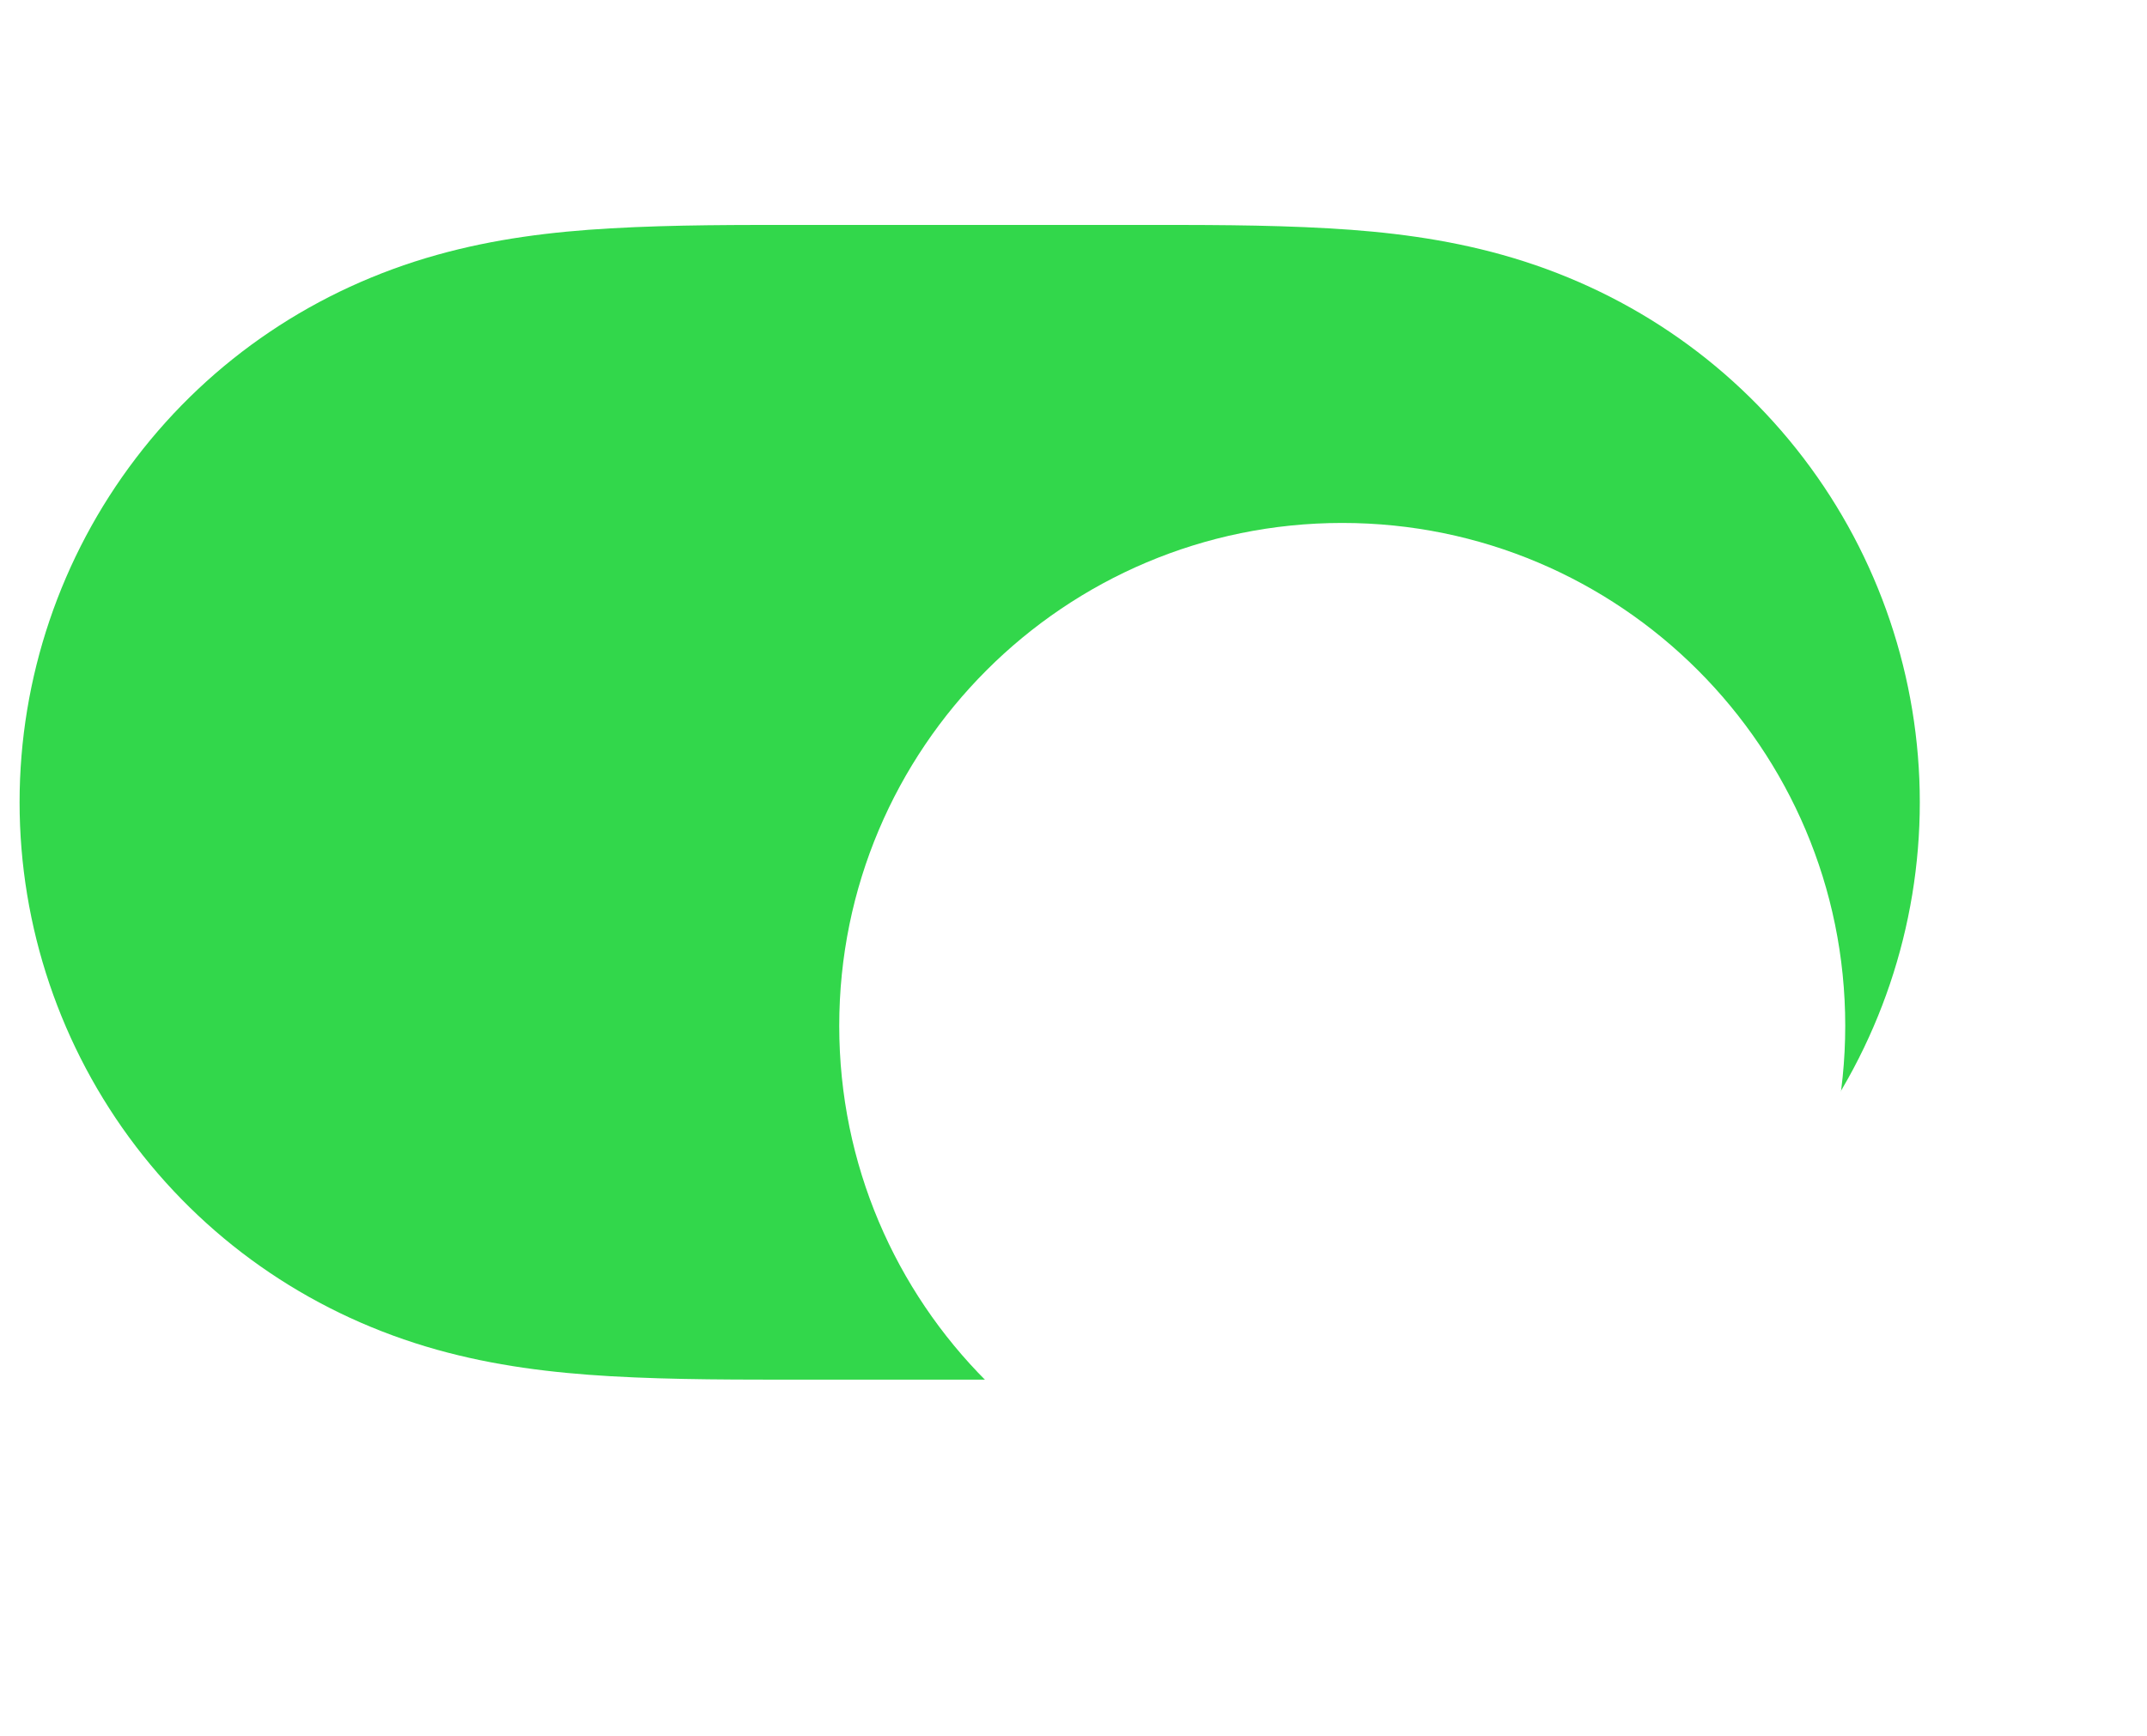 <svg width="89" height="72" viewBox="0 0 89 72" fill="none" xmlns="http://www.w3.org/2000/svg">
<path fill-rule="evenodd" clip-rule="evenodd" d="M25.304 9.469C27.991 9.315 30.675 9.327 33.363 9.327C33.381 9.327 46.981 9.327 46.981 9.327C49.721 9.327 52.405 9.315 55.091 9.469C57.533 9.608 59.911 9.905 62.279 10.568C67.263 11.961 71.616 14.871 74.762 18.996C77.889 23.095 79.582 28.113 79.582 33.266C79.582 38.424 77.889 43.439 74.762 47.538C71.616 51.662 67.263 54.574 62.279 55.967C59.911 56.629 57.533 56.924 55.091 57.065C52.405 57.219 49.721 57.205 47.033 57.205C47.015 57.205 33.412 57.207 33.412 57.207C30.675 57.205 27.991 57.219 25.304 57.065C22.863 56.924 20.485 56.629 18.117 55.967C13.133 54.574 8.781 51.662 5.634 47.538C2.507 43.439 0.812 38.424 0.812 33.267C0.812 28.113 2.507 23.095 5.634 18.996C8.781 14.871 13.133 11.961 18.117 10.568C20.485 9.905 22.863 9.608 25.304 9.469Z" fill="#32D74B"/>
<g filter="url(#filter0_dd_1128_7812)">
<path fill-rule="evenodd" clip-rule="evenodd" d="M55.64 54.118C67.155 54.118 76.491 44.782 76.491 33.267C76.491 21.751 67.155 12.416 55.64 12.416C44.124 12.416 34.789 21.751 34.789 33.267C34.789 44.782 44.124 54.118 55.64 54.118Z" fill="white"/>
</g>
<defs>
<filter id="filter0_dd_1128_7812" x="22.433" y="4.694" width="66.415" height="66.414" filterUnits="userSpaceOnUse" color-interpolation-filters="sRGB">
<feFlood flood-opacity="0" result="BackgroundImageFix"/>
<feColorMatrix in="SourceAlpha" type="matrix" values="0 0 0 0 0 0 0 0 0 0 0 0 0 0 0 0 0 0 127 0" result="hardAlpha"/>
<feOffset dy="4.634"/>
<feGaussianBlur stdDeviation="0.772"/>
<feColorMatrix type="matrix" values="0 0 0 0 0 0 0 0 0 0 0 0 0 0 0 0 0 0 0.06 0"/>
<feBlend mode="normal" in2="BackgroundImageFix" result="effect1_dropShadow_1128_7812"/>
<feColorMatrix in="SourceAlpha" type="matrix" values="0 0 0 0 0 0 0 0 0 0 0 0 0 0 0 0 0 0 127 0" result="hardAlpha"/>
<feOffset dy="4.634"/>
<feGaussianBlur stdDeviation="6.178"/>
<feColorMatrix type="matrix" values="0 0 0 0 0 0 0 0 0 0 0 0 0 0 0 0 0 0 0.15 0"/>
<feBlend mode="normal" in2="effect1_dropShadow_1128_7812" result="effect2_dropShadow_1128_7812"/>
<feBlend mode="normal" in="SourceGraphic" in2="effect2_dropShadow_1128_7812" result="shape"/>
</filter>
</defs>
</svg>
